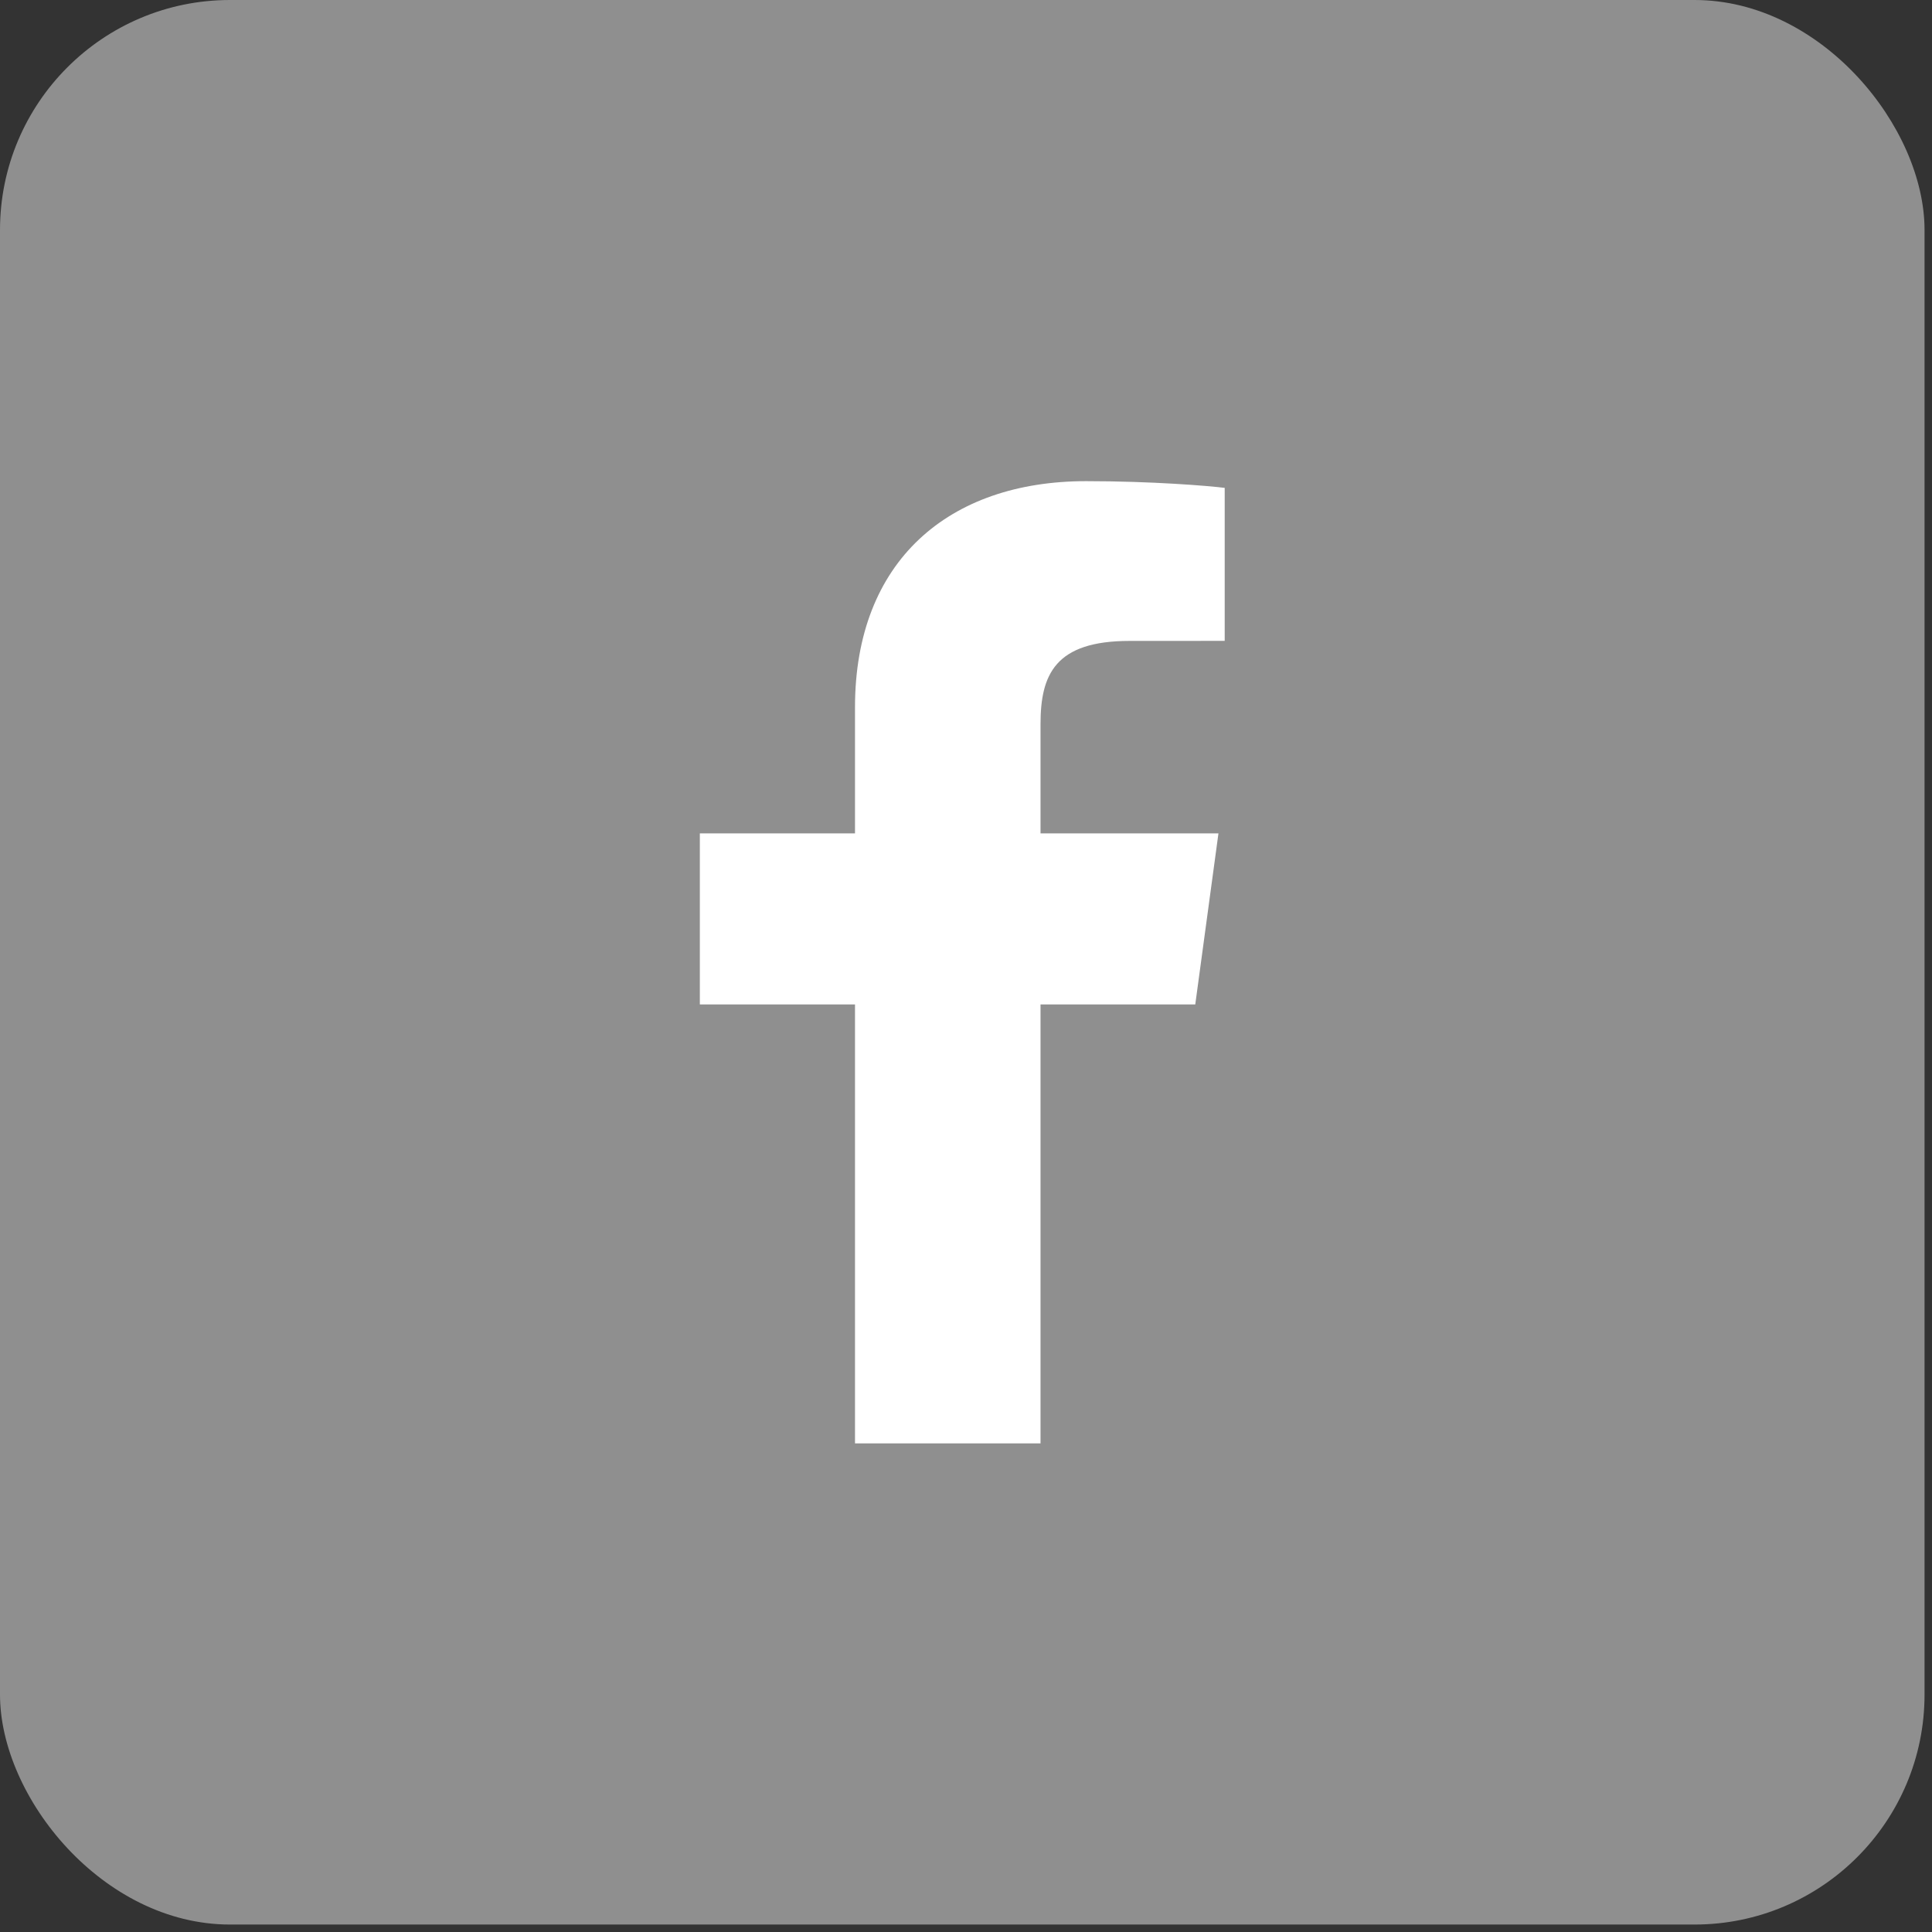 <svg width="42" height="42" viewBox="0 0 42 42" fill="none" xmlns="http://www.w3.org/2000/svg">
<rect x="0" y="0" width="42" height="42" fill="#333333" stroke="none"/>
<rect width="41.838" height="41.838" rx="5" fill="#8F8F8F"/>
<path d="M22.62 31.378V21.836H25.984L26.488 18.117H22.62V15.743C22.62 14.667 22.934 13.933 24.556 13.933L26.624 13.932V10.606C26.267 10.561 25.039 10.46 23.61 10.46C20.628 10.46 18.587 12.193 18.587 15.375V18.117H15.214V21.836H18.587V31.378H22.62V31.378Z" fill="white"/>
</svg>
